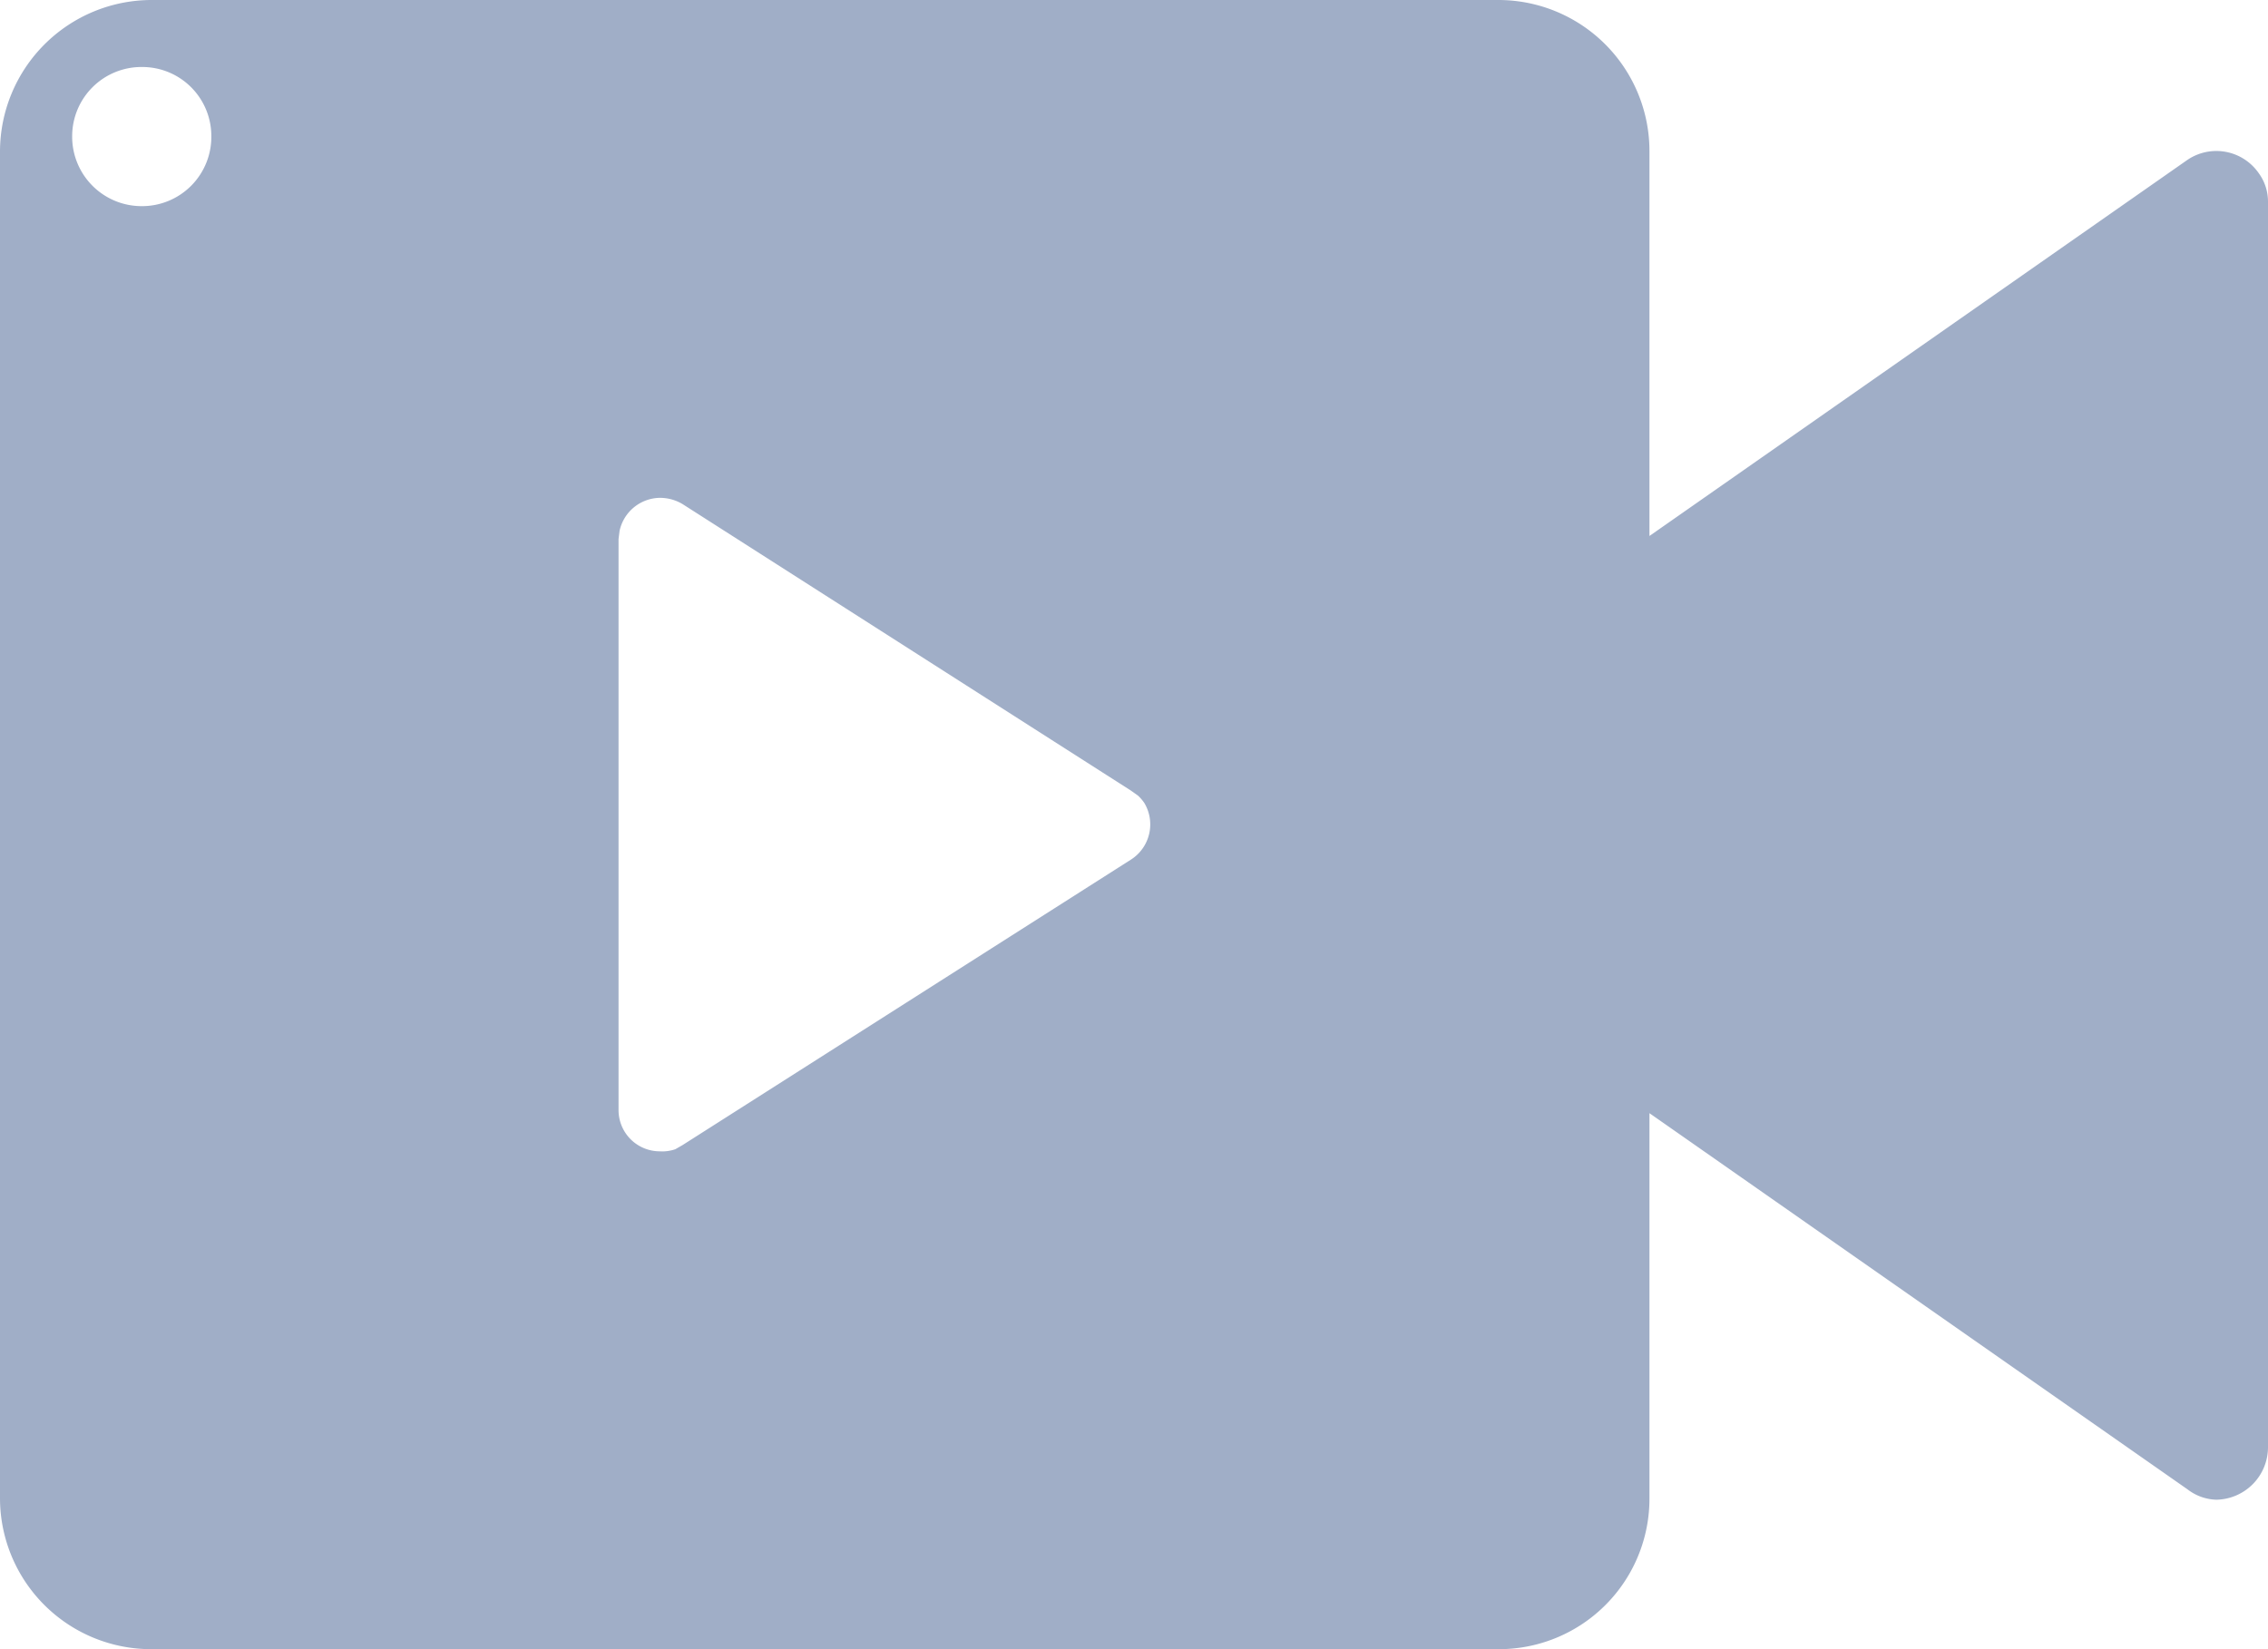 <svg xmlns="http://www.w3.org/2000/svg" width="22" height="16" viewBox="0 0 22 16">
  <path id="Path_6051" data-name="Path 6051" d="M-7.82.86A.5.5,0,0,0-8.51.73l-5.22,3.65V.65A1.466,1.466,0,0,0-15.2-.82H-28.26A1.472,1.472,0,0,0-29.73.65V13.71a1.466,1.466,0,0,0,1.47,1.47H-15.2a1.46,1.46,0,0,0,1.47-1.47V9.98l5.22,3.65a.478.478,0,0,0,.28.1.51.51,0,0,0,.5-.51V1.14A.468.468,0,0,0-7.82.86Zm-20.53.32A.674.674,0,0,1-29.03.5a.672.672,0,0,1,.68-.67.67.67,0,0,1,.67.67A.672.672,0,0,1-28.35,1.18Zm9.59,6.34-4.35,2.77-.07.04a.389.389,0,0,1-.15.02.4.4,0,0,1-.4-.4V4.41l.01-.08a.406.406,0,0,1,.39-.32.428.428,0,0,1,.22.06l4.35,2.78.07.05a.435.435,0,0,1,.06.07A.405.405,0,0,1-18.76,7.52Z" transform="translate(29.73 0.82)" fill="#a0aec7"/>
</svg>
